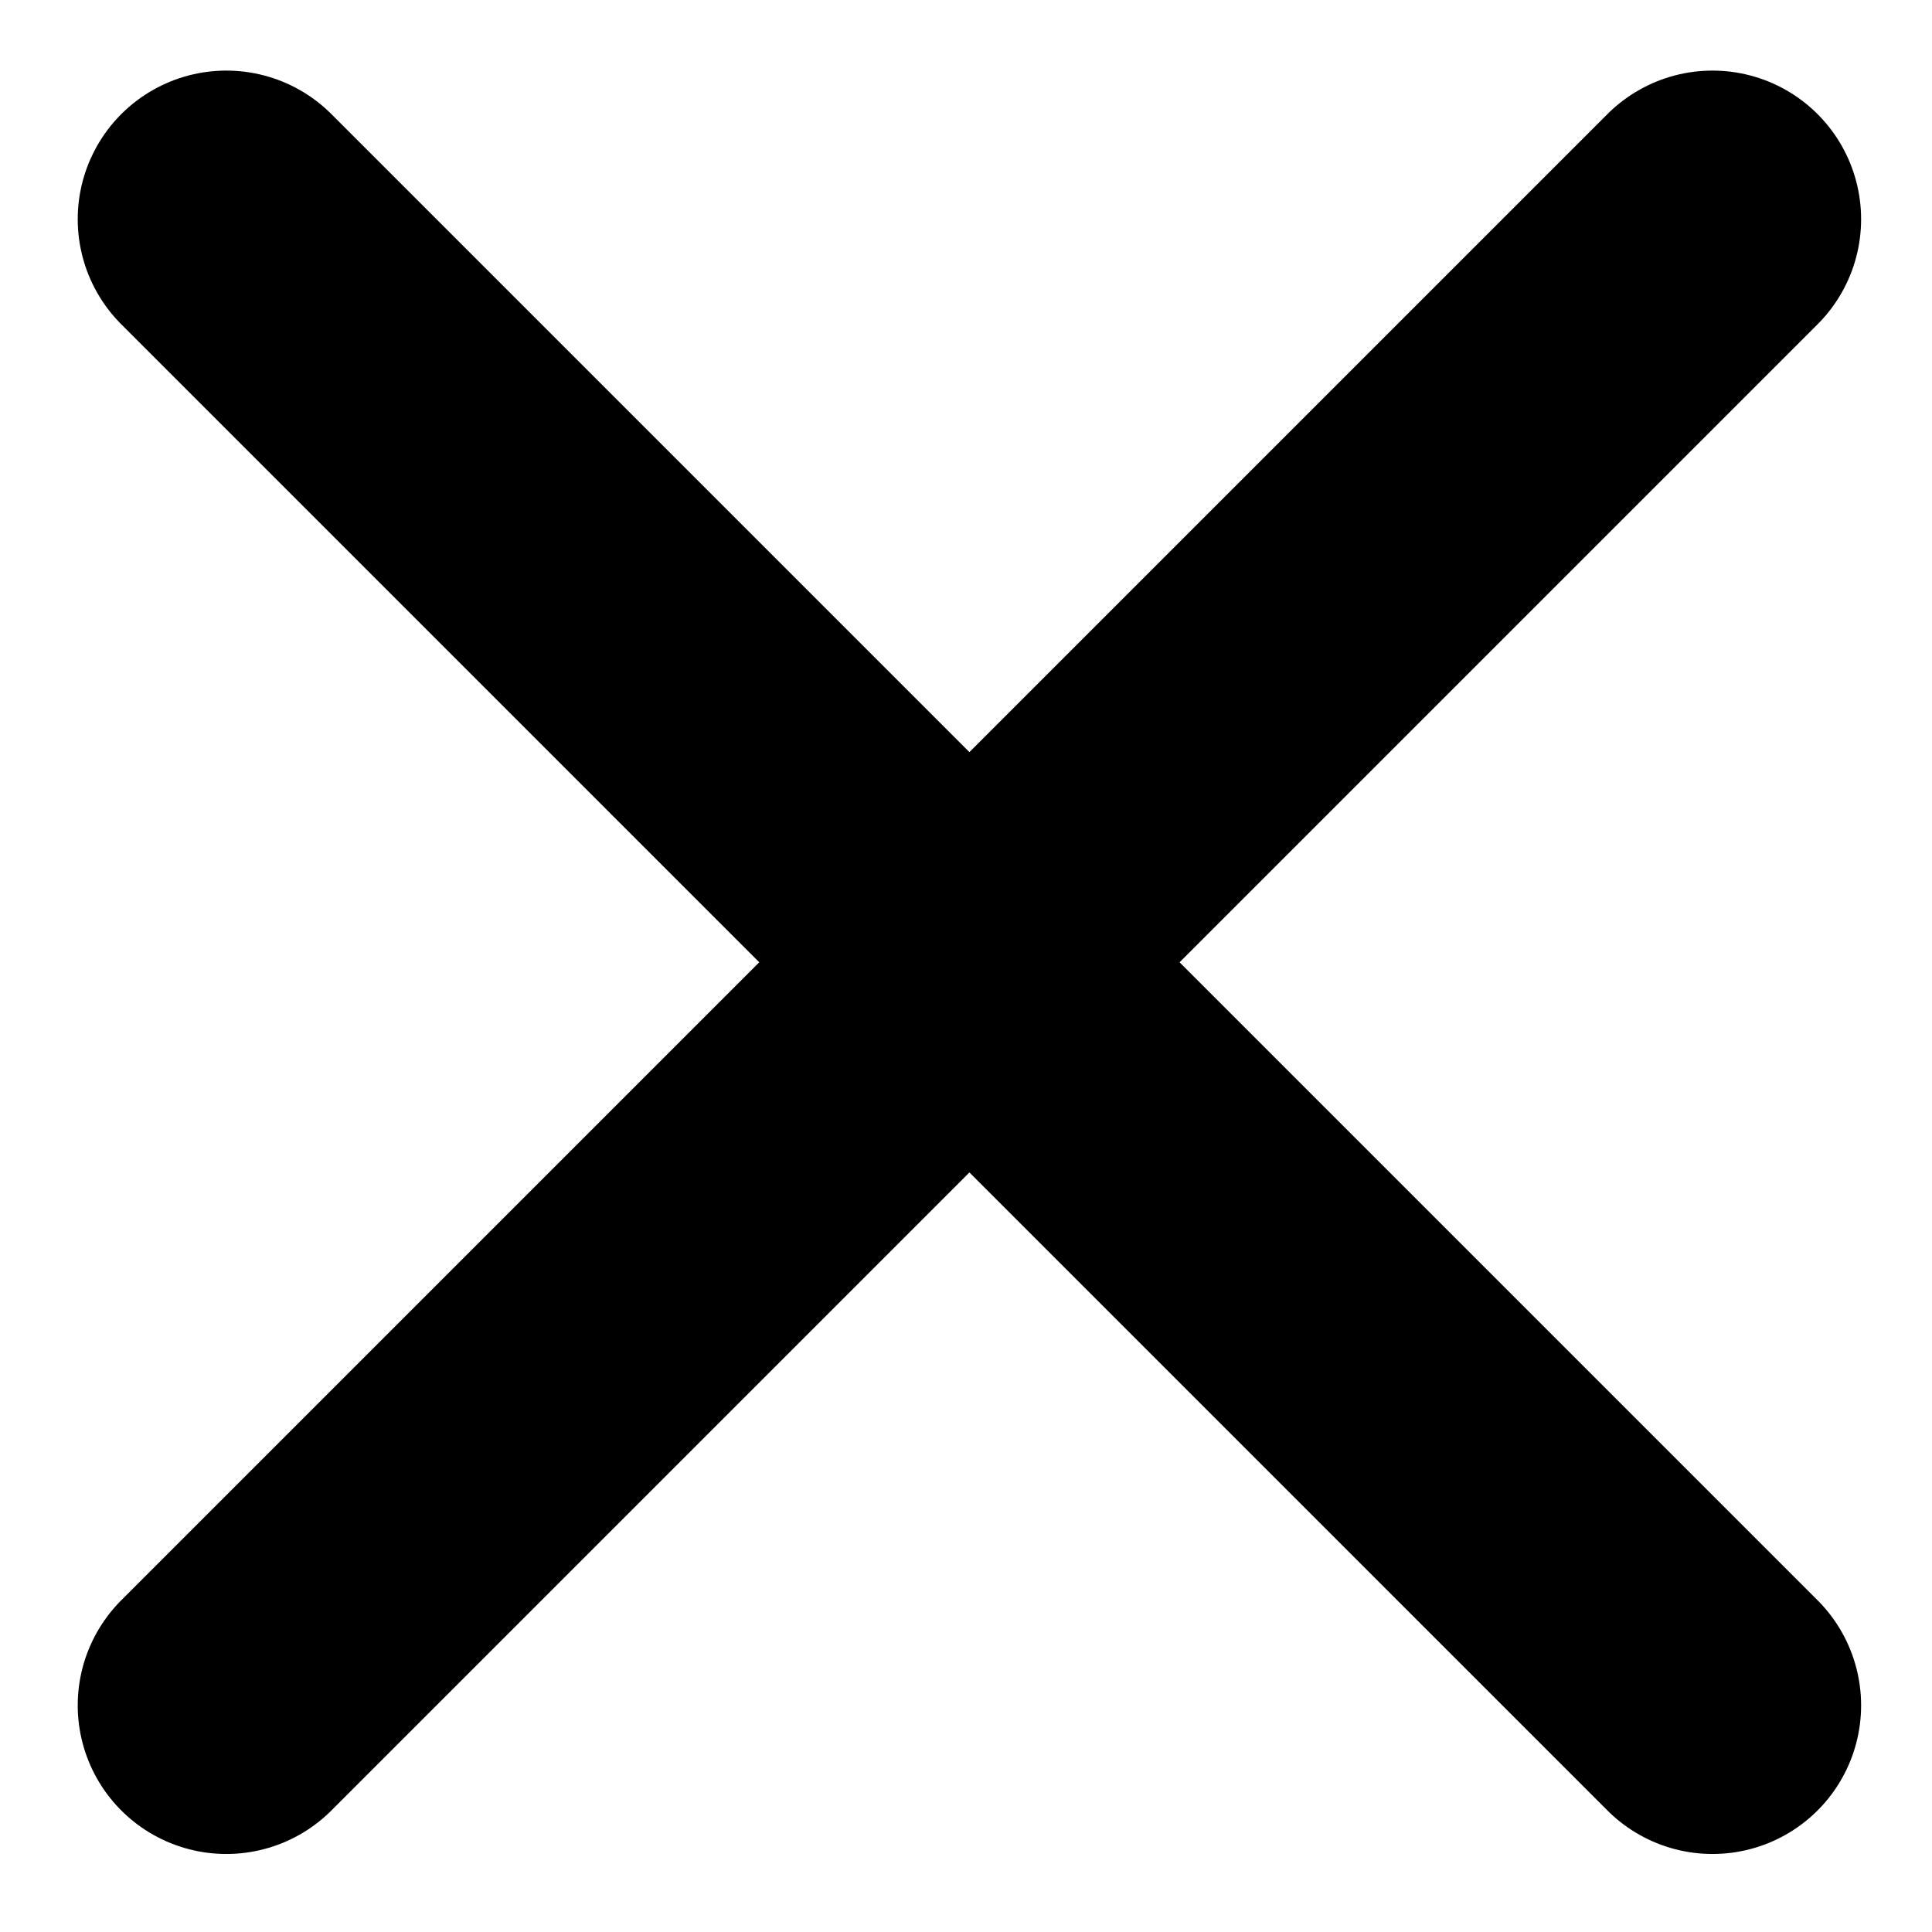 <svg width="13" height="13" viewBox="0 0 13 13" fill="none" xmlns="http://www.w3.org/2000/svg">
<path d="M1.523 1.475L6.523 6.475M6.523 6.475L11.523 11.475M6.523 6.475L1.523 11.475M6.523 6.475L11.523 1.475" stroke="currentColor" stroke-width="2" stroke-linecap="round"/>
</svg>
